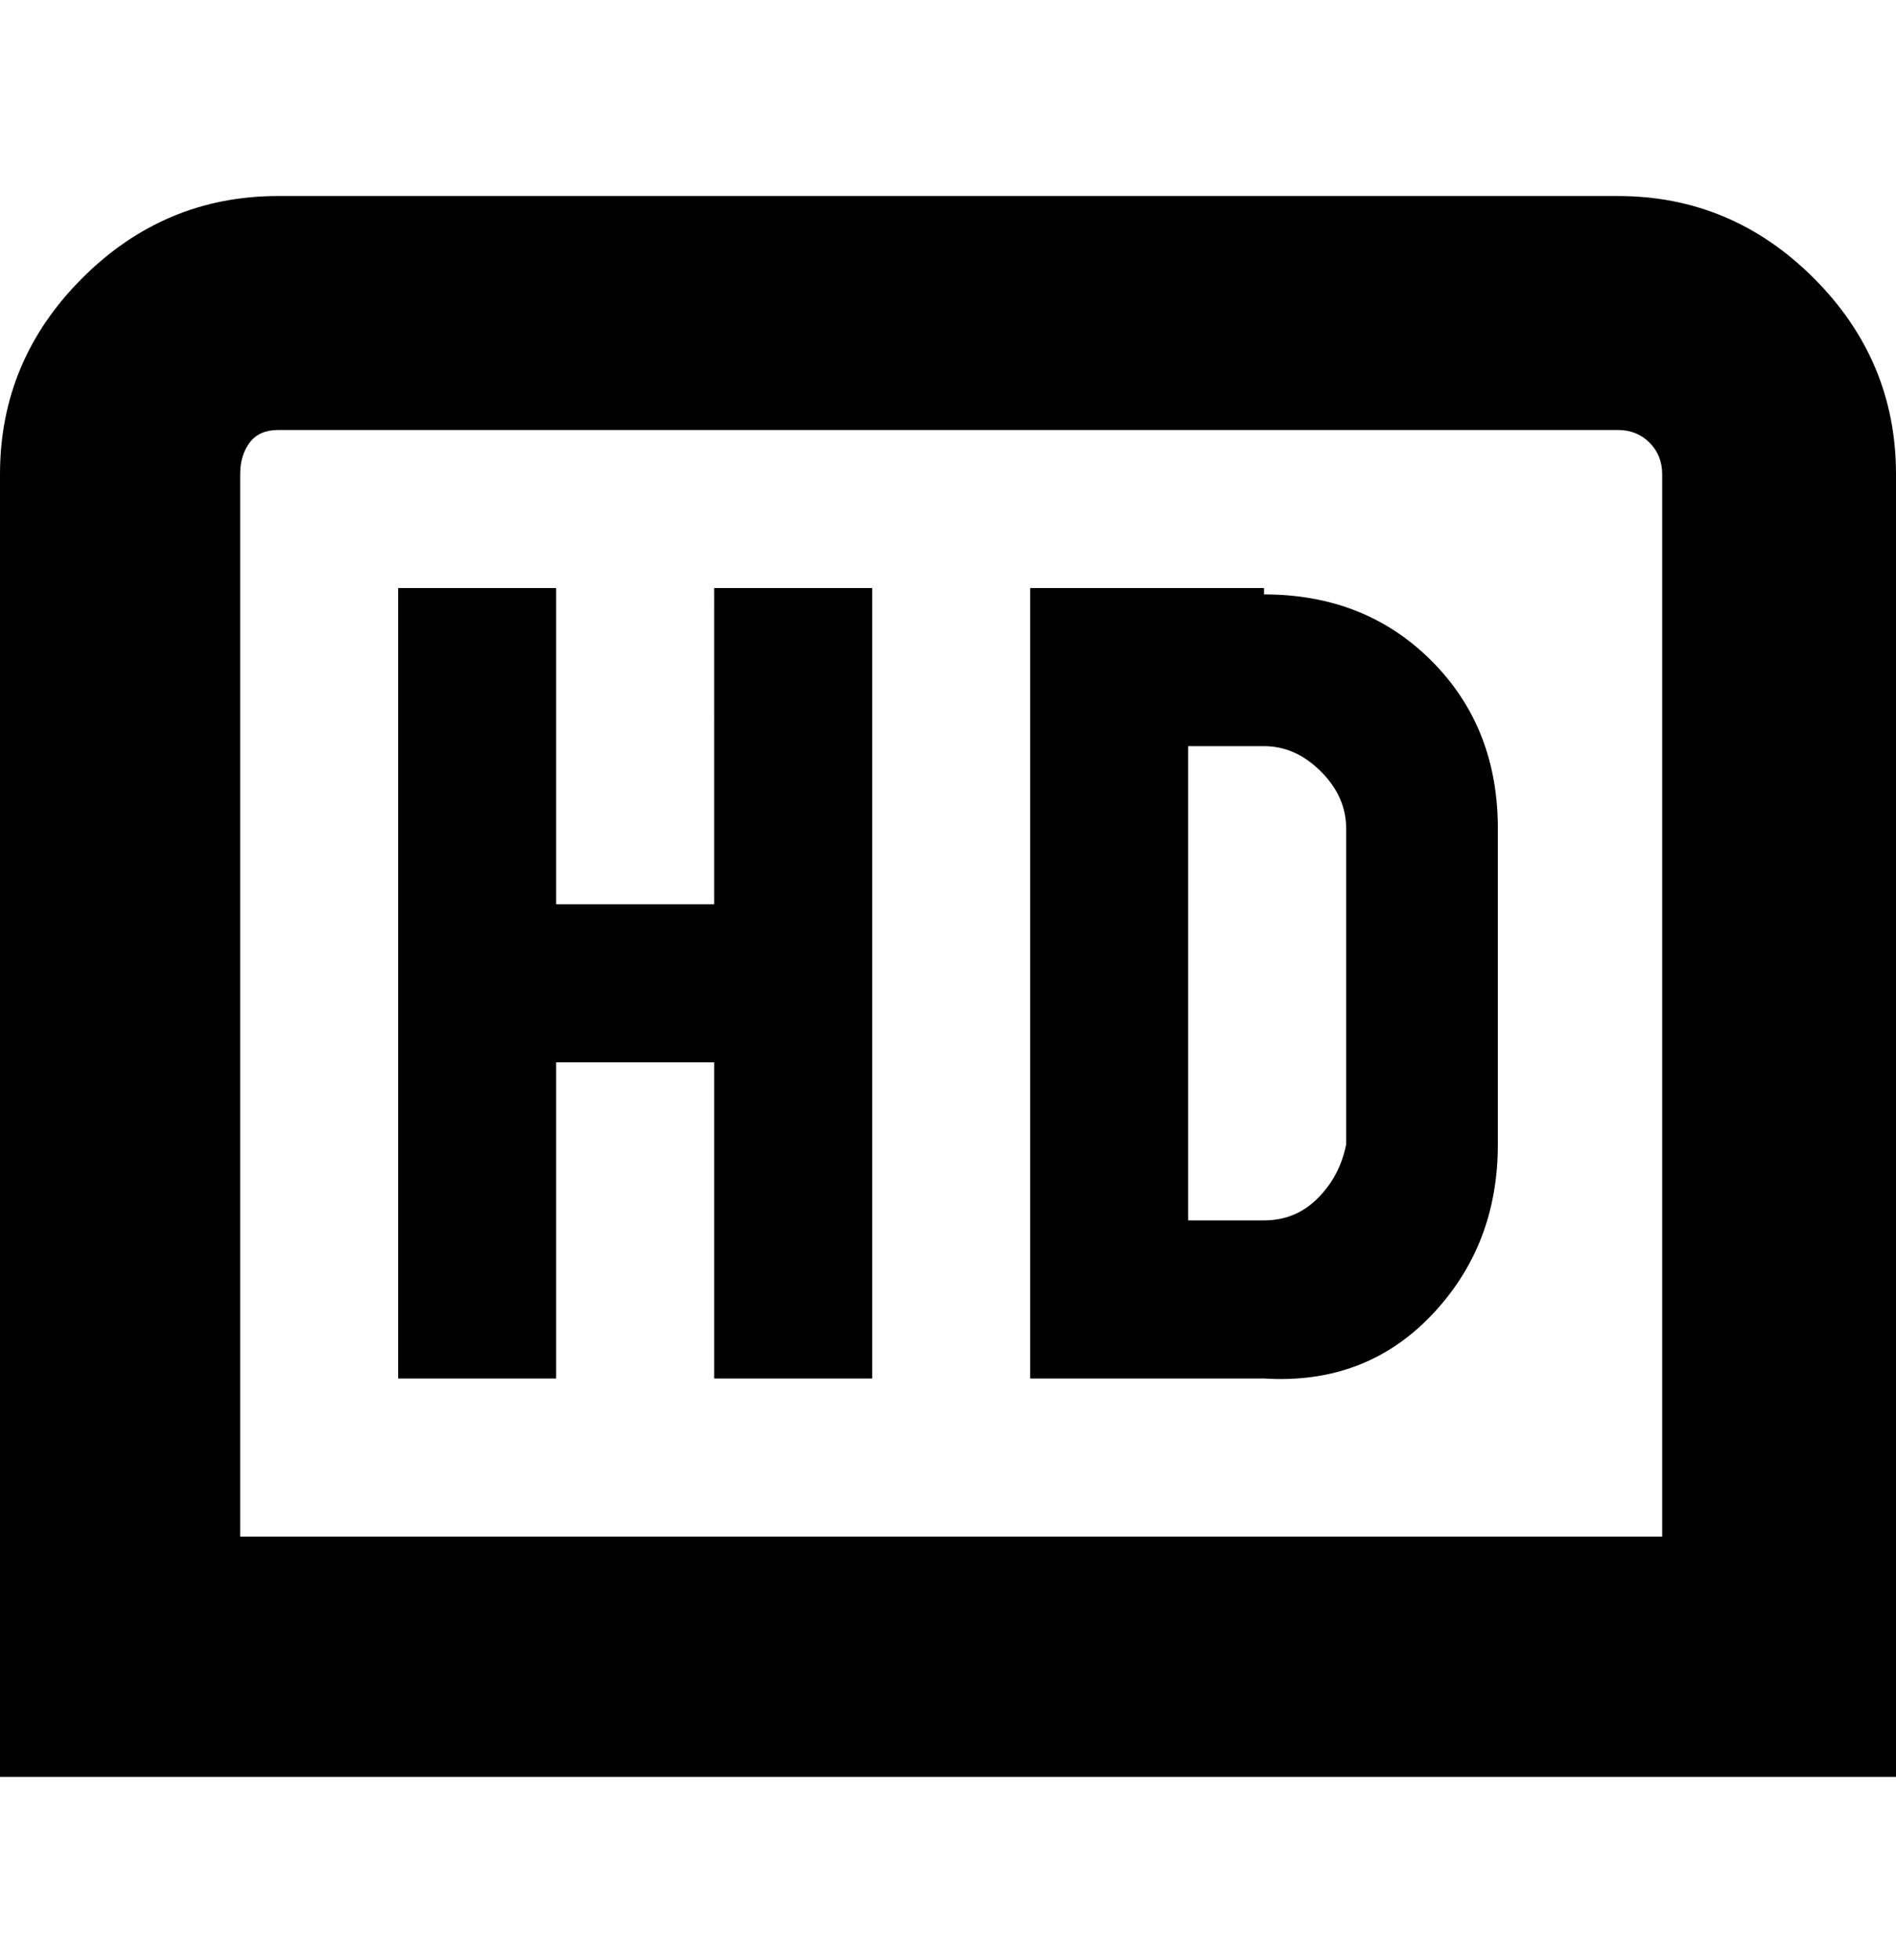 <svg viewBox="0 0 300 310" xmlns="http://www.w3.org/2000/svg"><path d="M256 31H44q-18 0-31 13T0 75v206h300V75q0-18-13-31t-31-13zm7 212H38V75q0-3 1.5-5t4.5-2h212q3 0 5 2t2 5v168zM113 93h25v125h-25v-50H88v50H63V93h25v50h25V93zm87 0h-37v125h37q16 1 26.5-10t10.5-27v-50q0-16-10.5-26.5T200 94v-1zm13 88q-1 5-4.5 8.5T200 193h-12v-75h12q5 0 9 4t4 9v50z"/></svg>